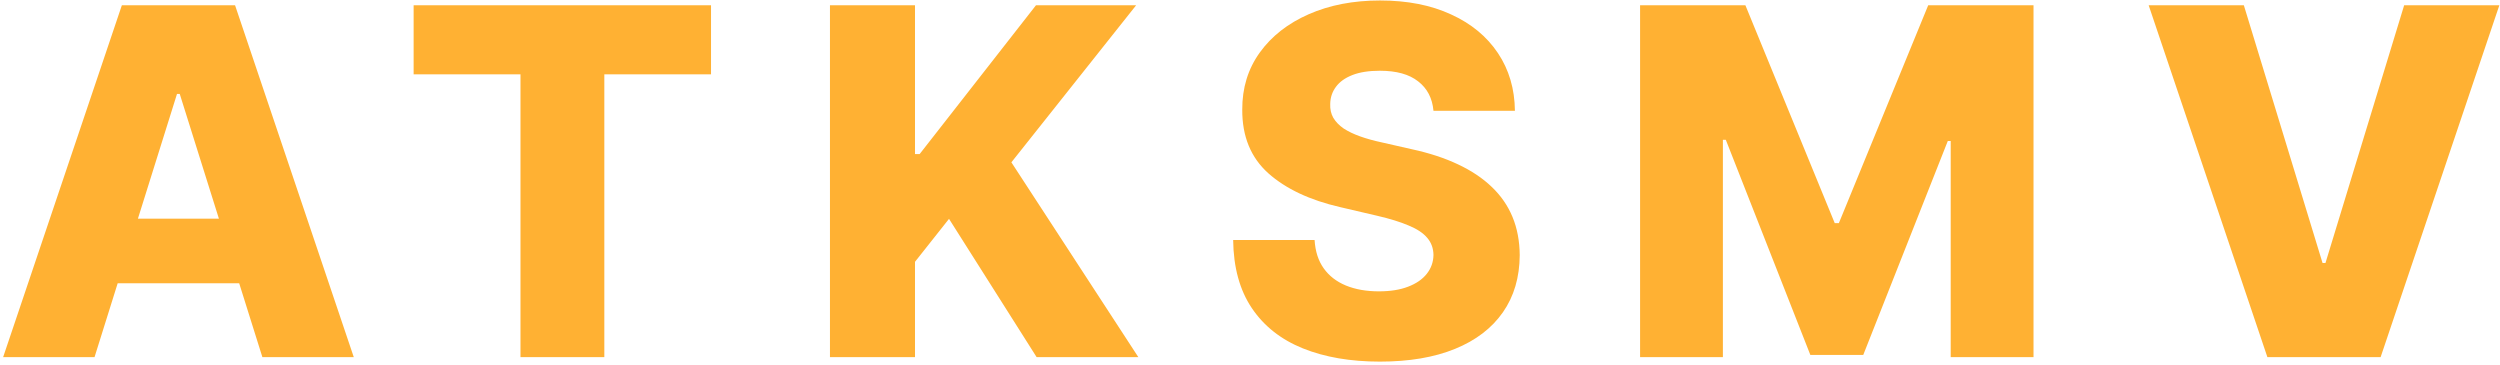 <svg width="609" height="89" viewBox="0 0 609 89" fill="none" xmlns="http://www.w3.org/2000/svg">
<path d="M23.027 87.001H0.762L29.682 1.289H57.262L86.181 87.001H63.916L43.786 22.884H43.116L23.027 87.001ZM20.056 53.269H66.595V69.005H20.056V53.269ZM100.759 18.113V1.289H173.204V18.113H147.214V87.001H126.79V18.113H100.759ZM202.178 87.001V1.289H222.895V37.532H224.025L252.358 1.289H276.758L246.373 39.541L277.302 87.001H252.525L231.181 53.31L222.895 63.773V87.001H202.178ZM349.195 26.986C348.916 23.917 347.674 21.531 345.47 19.829C343.294 18.099 340.183 17.234 336.137 17.234C333.459 17.234 331.226 17.583 329.441 18.281C327.655 18.978 326.316 19.941 325.423 21.168C324.53 22.368 324.07 23.749 324.042 25.312C323.986 26.595 324.237 27.725 324.795 28.702C325.381 29.678 326.218 30.543 327.306 31.297C328.422 32.022 329.762 32.664 331.324 33.222C332.887 33.78 334.644 34.268 336.597 34.687L343.963 36.361C348.204 37.281 351.943 38.509 355.179 40.044C358.444 41.578 361.178 43.406 363.382 45.526C365.614 47.647 367.302 50.088 368.446 52.85C369.59 55.612 370.176 58.709 370.204 62.141C370.176 67.554 368.809 72.2 366.103 76.078C363.396 79.956 359.504 82.927 354.426 84.992C349.376 87.057 343.28 88.089 336.137 88.089C328.966 88.089 322.717 87.015 317.387 84.867C312.058 82.718 307.915 79.454 304.958 75.073C302 70.693 300.479 65.154 300.396 58.458H320.233C320.401 61.22 321.14 63.522 322.452 65.364C323.763 67.205 325.563 68.6 327.85 69.549C330.166 70.498 332.845 70.972 335.886 70.972C338.676 70.972 341.048 70.595 343.001 69.842C344.982 69.088 346.502 68.042 347.562 66.703C348.623 65.364 349.167 63.829 349.195 62.099C349.167 60.481 348.665 59.1 347.688 57.956C346.712 56.784 345.205 55.78 343.168 54.943C341.159 54.078 338.592 53.282 335.467 52.557L326.511 50.465C319.089 48.763 313.244 46.014 308.975 42.22C304.706 38.397 302.586 33.236 302.614 26.735C302.586 21.433 304.009 16.788 306.883 12.798C309.757 8.808 313.732 5.697 318.81 3.465C323.888 1.233 329.678 0.117 336.179 0.117C342.819 0.117 348.581 1.247 353.464 3.507C358.374 5.739 362.183 8.878 364.889 12.924C367.595 16.969 368.977 21.657 369.032 26.986H349.195ZM399.524 1.289H425.179L446.942 54.357H447.946L469.709 1.289H495.364V87.001H475.191V34.352H474.48L453.889 86.457H440.999L420.408 34.059H419.696V87.001H399.524V1.289ZM546.603 1.289L565.771 64.066H566.483L585.651 1.289H608.837L579.917 87.001H552.337L523.417 1.289H546.603Z" fill="#FFB133"/>
</svg>
